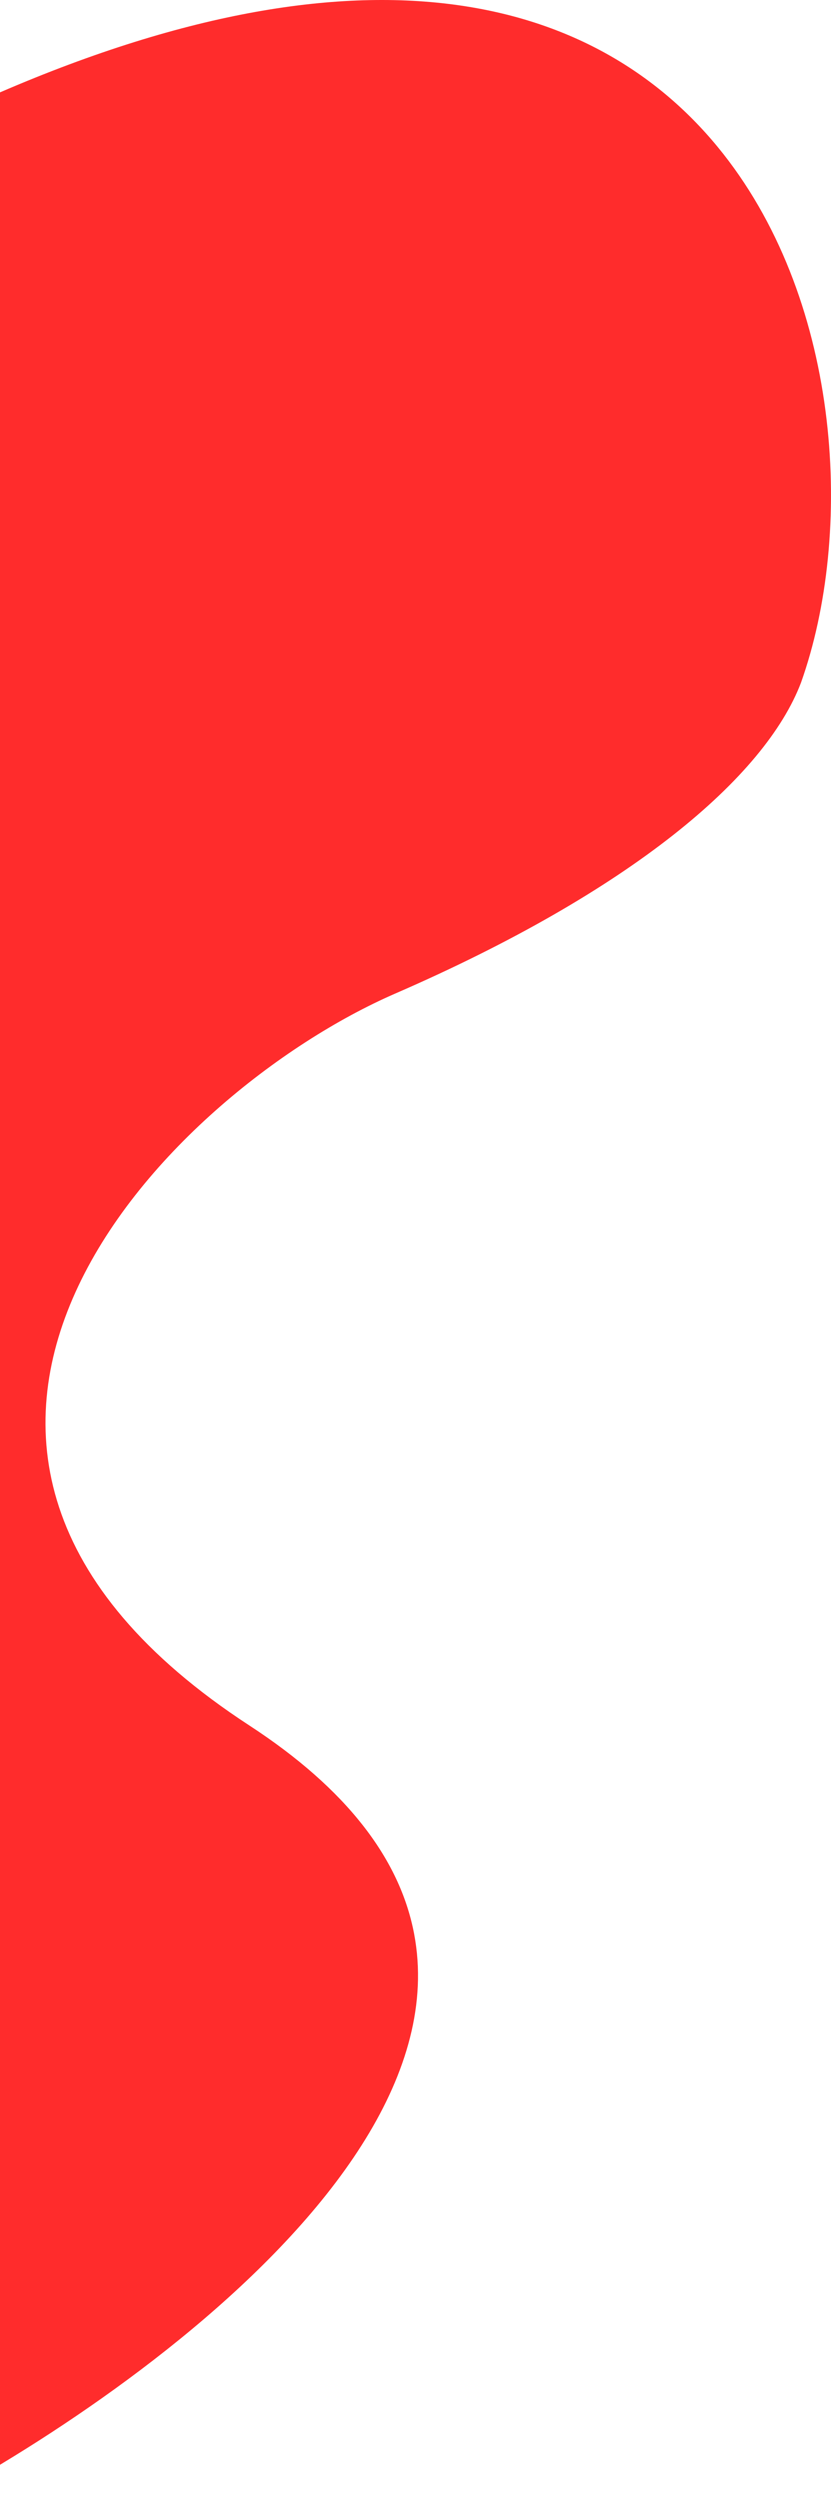 <svg width="145" height="436" viewBox="0 0 145 436" fill="none" xmlns="http://www.w3.org/2000/svg">
<path fill-rule="evenodd" clip-rule="evenodd" d="M0.338 429.638C44.952 402.669 112.241 345.713 43.502 300.908C-31.208 252.211 28.807 190.718 69.007 173.252C110.068 155.412 133.488 135.562 139.775 119.027C158.168 67.261 131.753 -40.775 0 16.111L9.8602e-05 180.826L-10 180.826L-10 209.316L-10 252.829L-10 316.12L-10 436L0.338 429.638Z" fill="#FF2C2C"/>
</svg>
